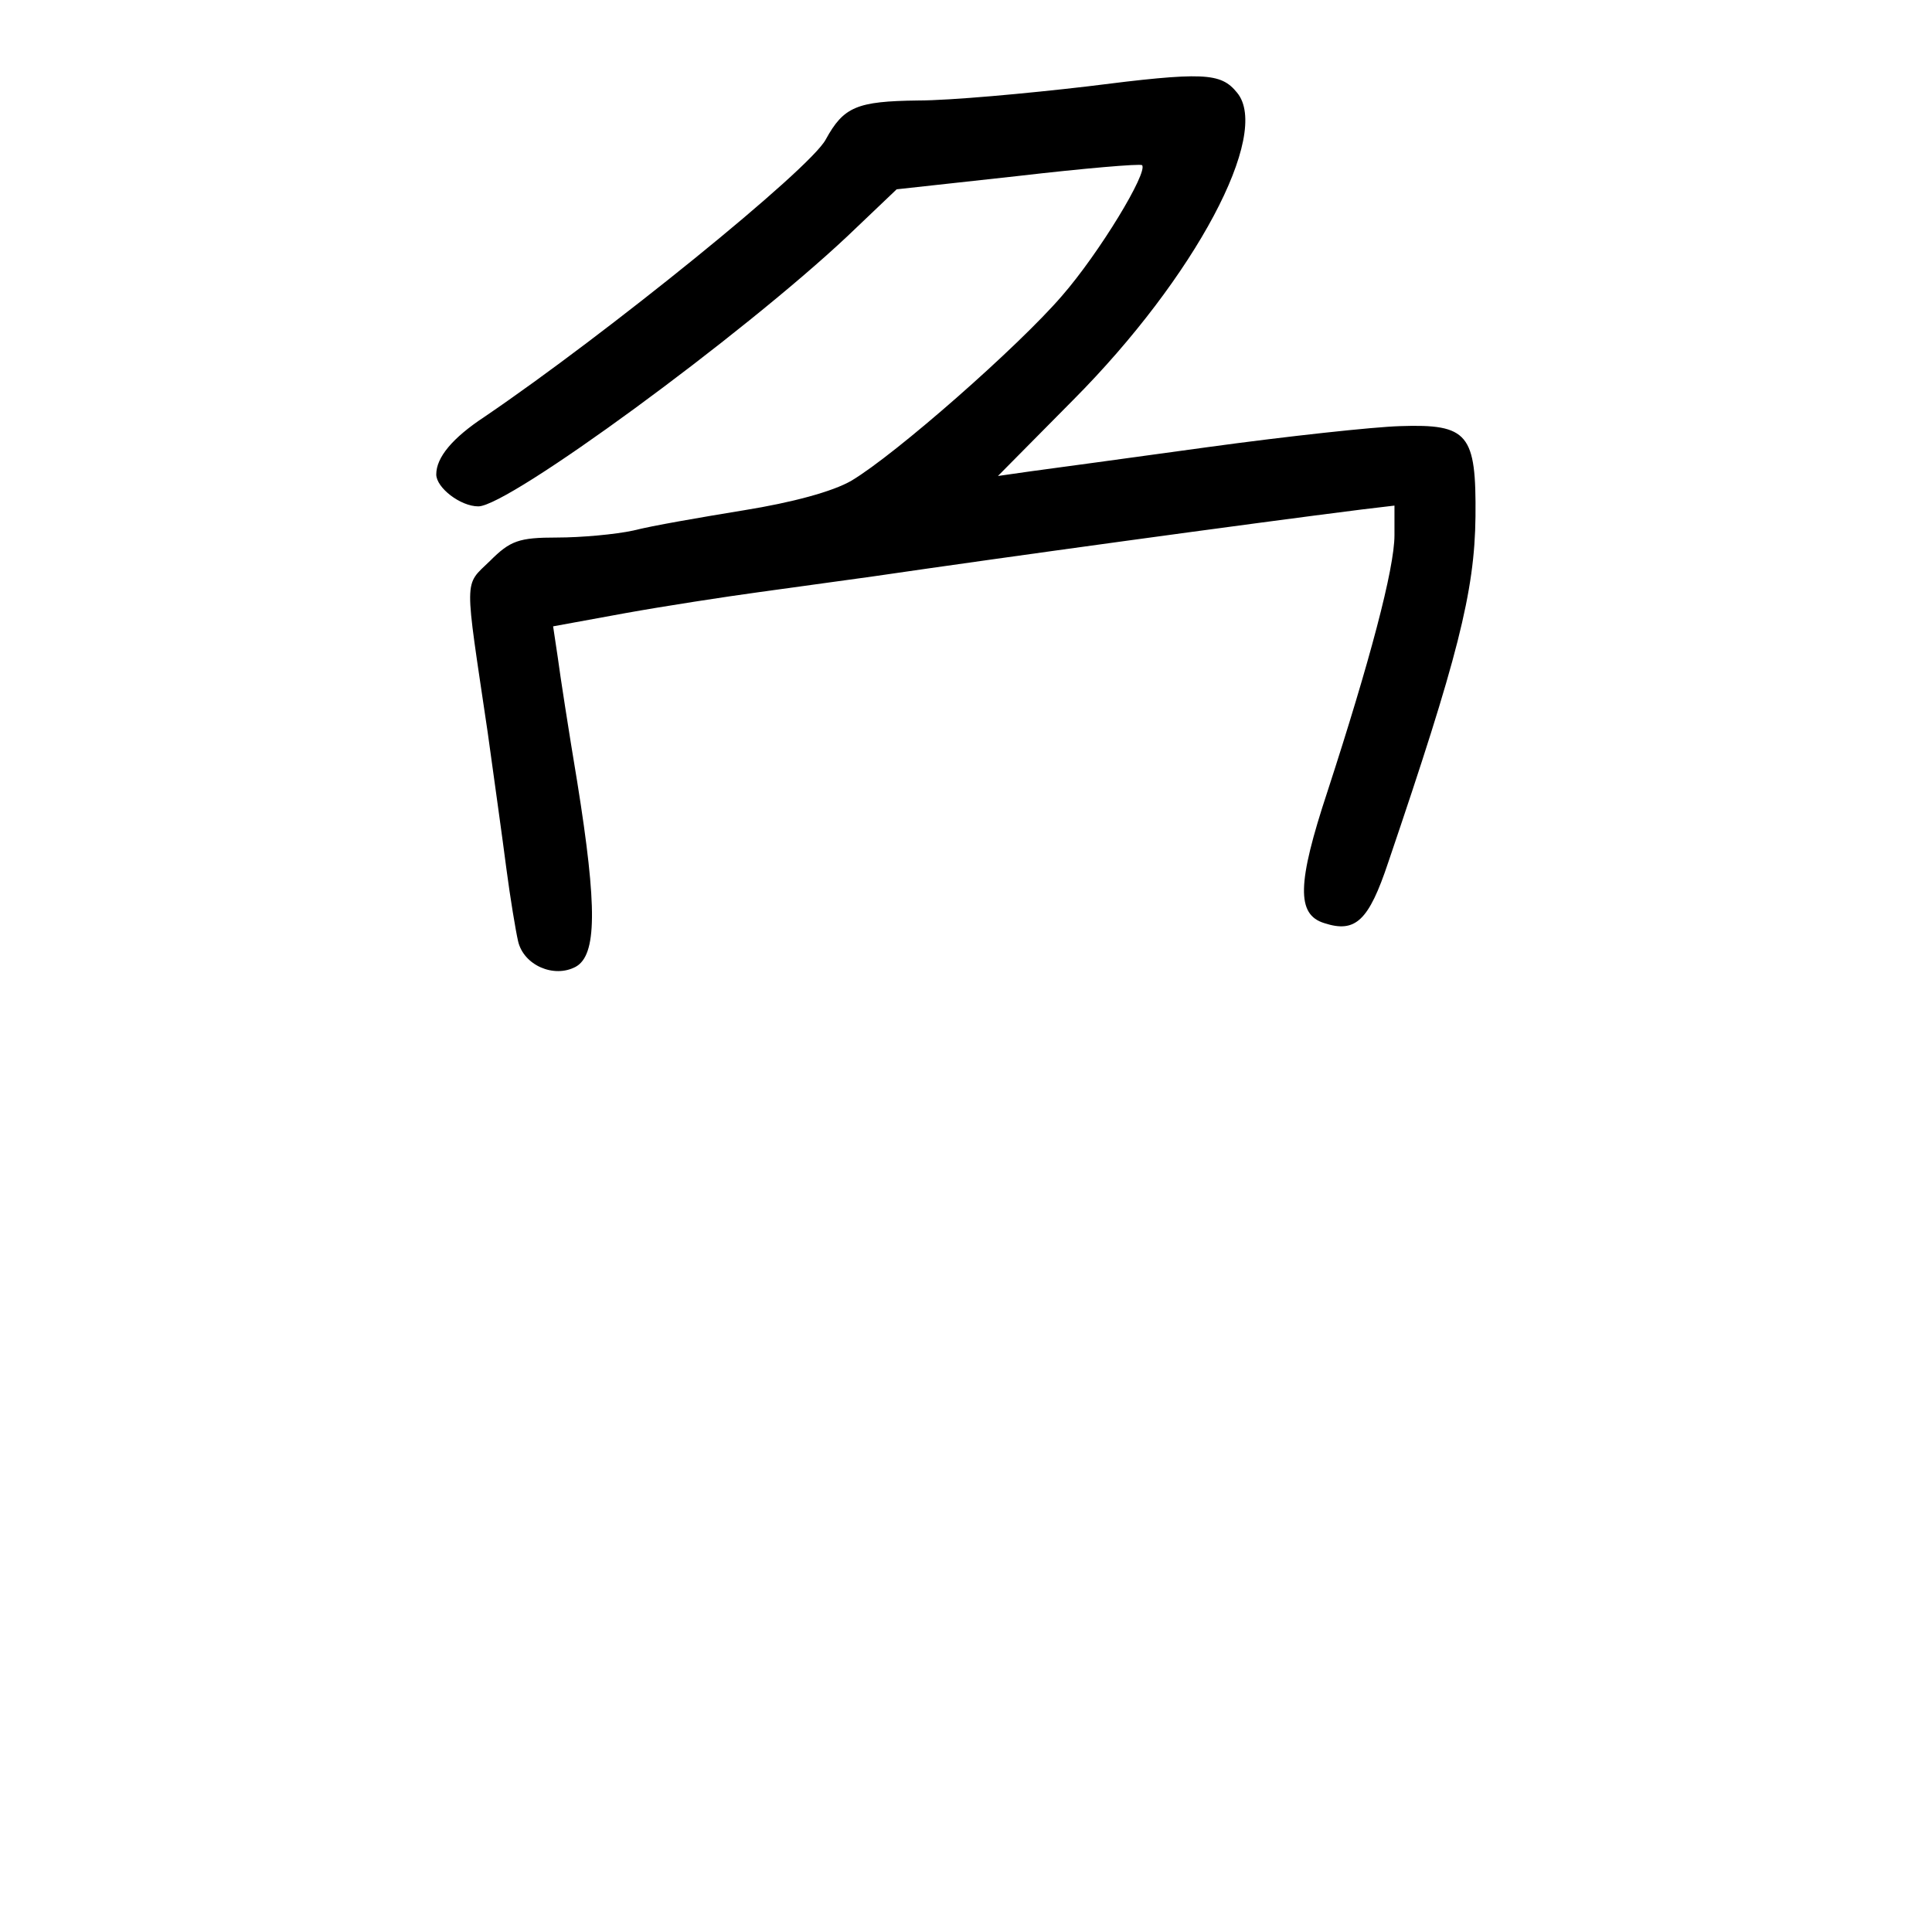 <?xml version="1.0" standalone="no"?>
<!DOCTYPE svg PUBLIC "-//W3C//DTD SVG 20010904//EN"
 "http://www.w3.org/TR/2001/REC-SVG-20010904/DTD/svg10.dtd">
<svg version="1.0" xmlns="http://www.w3.org/2000/svg"
 width="248pt" height="248pt" viewBox="0 0 248 248"
 preserveAspectRatio="xMidYMid meet">
<g transform="translate(0,248) scale(0.1,-0.1)"
fill="#000000" stroke="none">
<path d="M1395 2369 c-77 -9 -175 -18 -217 -18 -78 -1 -95 -8 -118 -50 -20
-38 -282 -250 -438 -356 -41 -27 -62 -52 -62 -74 0 -17 31 -41 54 -41 39 0
339 220 474 347 l63 60 155 17 c86 10 157 16 160 14 8 -9 -55 -113 -103 -168
-56 -65 -213 -203 -270 -237 -24 -14 -76 -28 -138 -38 -55 -9 -119 -20 -142
-26 -23 -5 -67 -9 -98 -9 -49 0 -60 -4 -86 -30 -34 -33 -33 -17 -3 -220 8 -58
19 -136 24 -175 5 -38 12 -80 15 -93 7 -31 46 -48 74 -33 27 15 28 75 2 237
-11 66 -22 137 -25 160 l-6 40 93 17 c50 9 128 21 172 27 44 6 109 15 145 20
171 25 485 68 628 86 l42 5 0 -38 c0 -43 -32 -163 -86 -329 -39 -118 -40 -158
-4 -169 40 -13 57 3 82 78 89 262 111 347 112 444 1 106 -9 119 -97 116 -34
-1 -145 -13 -247 -27 -102 -14 -204 -28 -227 -31 l-42 -6 97 98 c156 157 254
341 210 394 -21 26 -43 27 -193 8z"/>
</g>
</svg>
